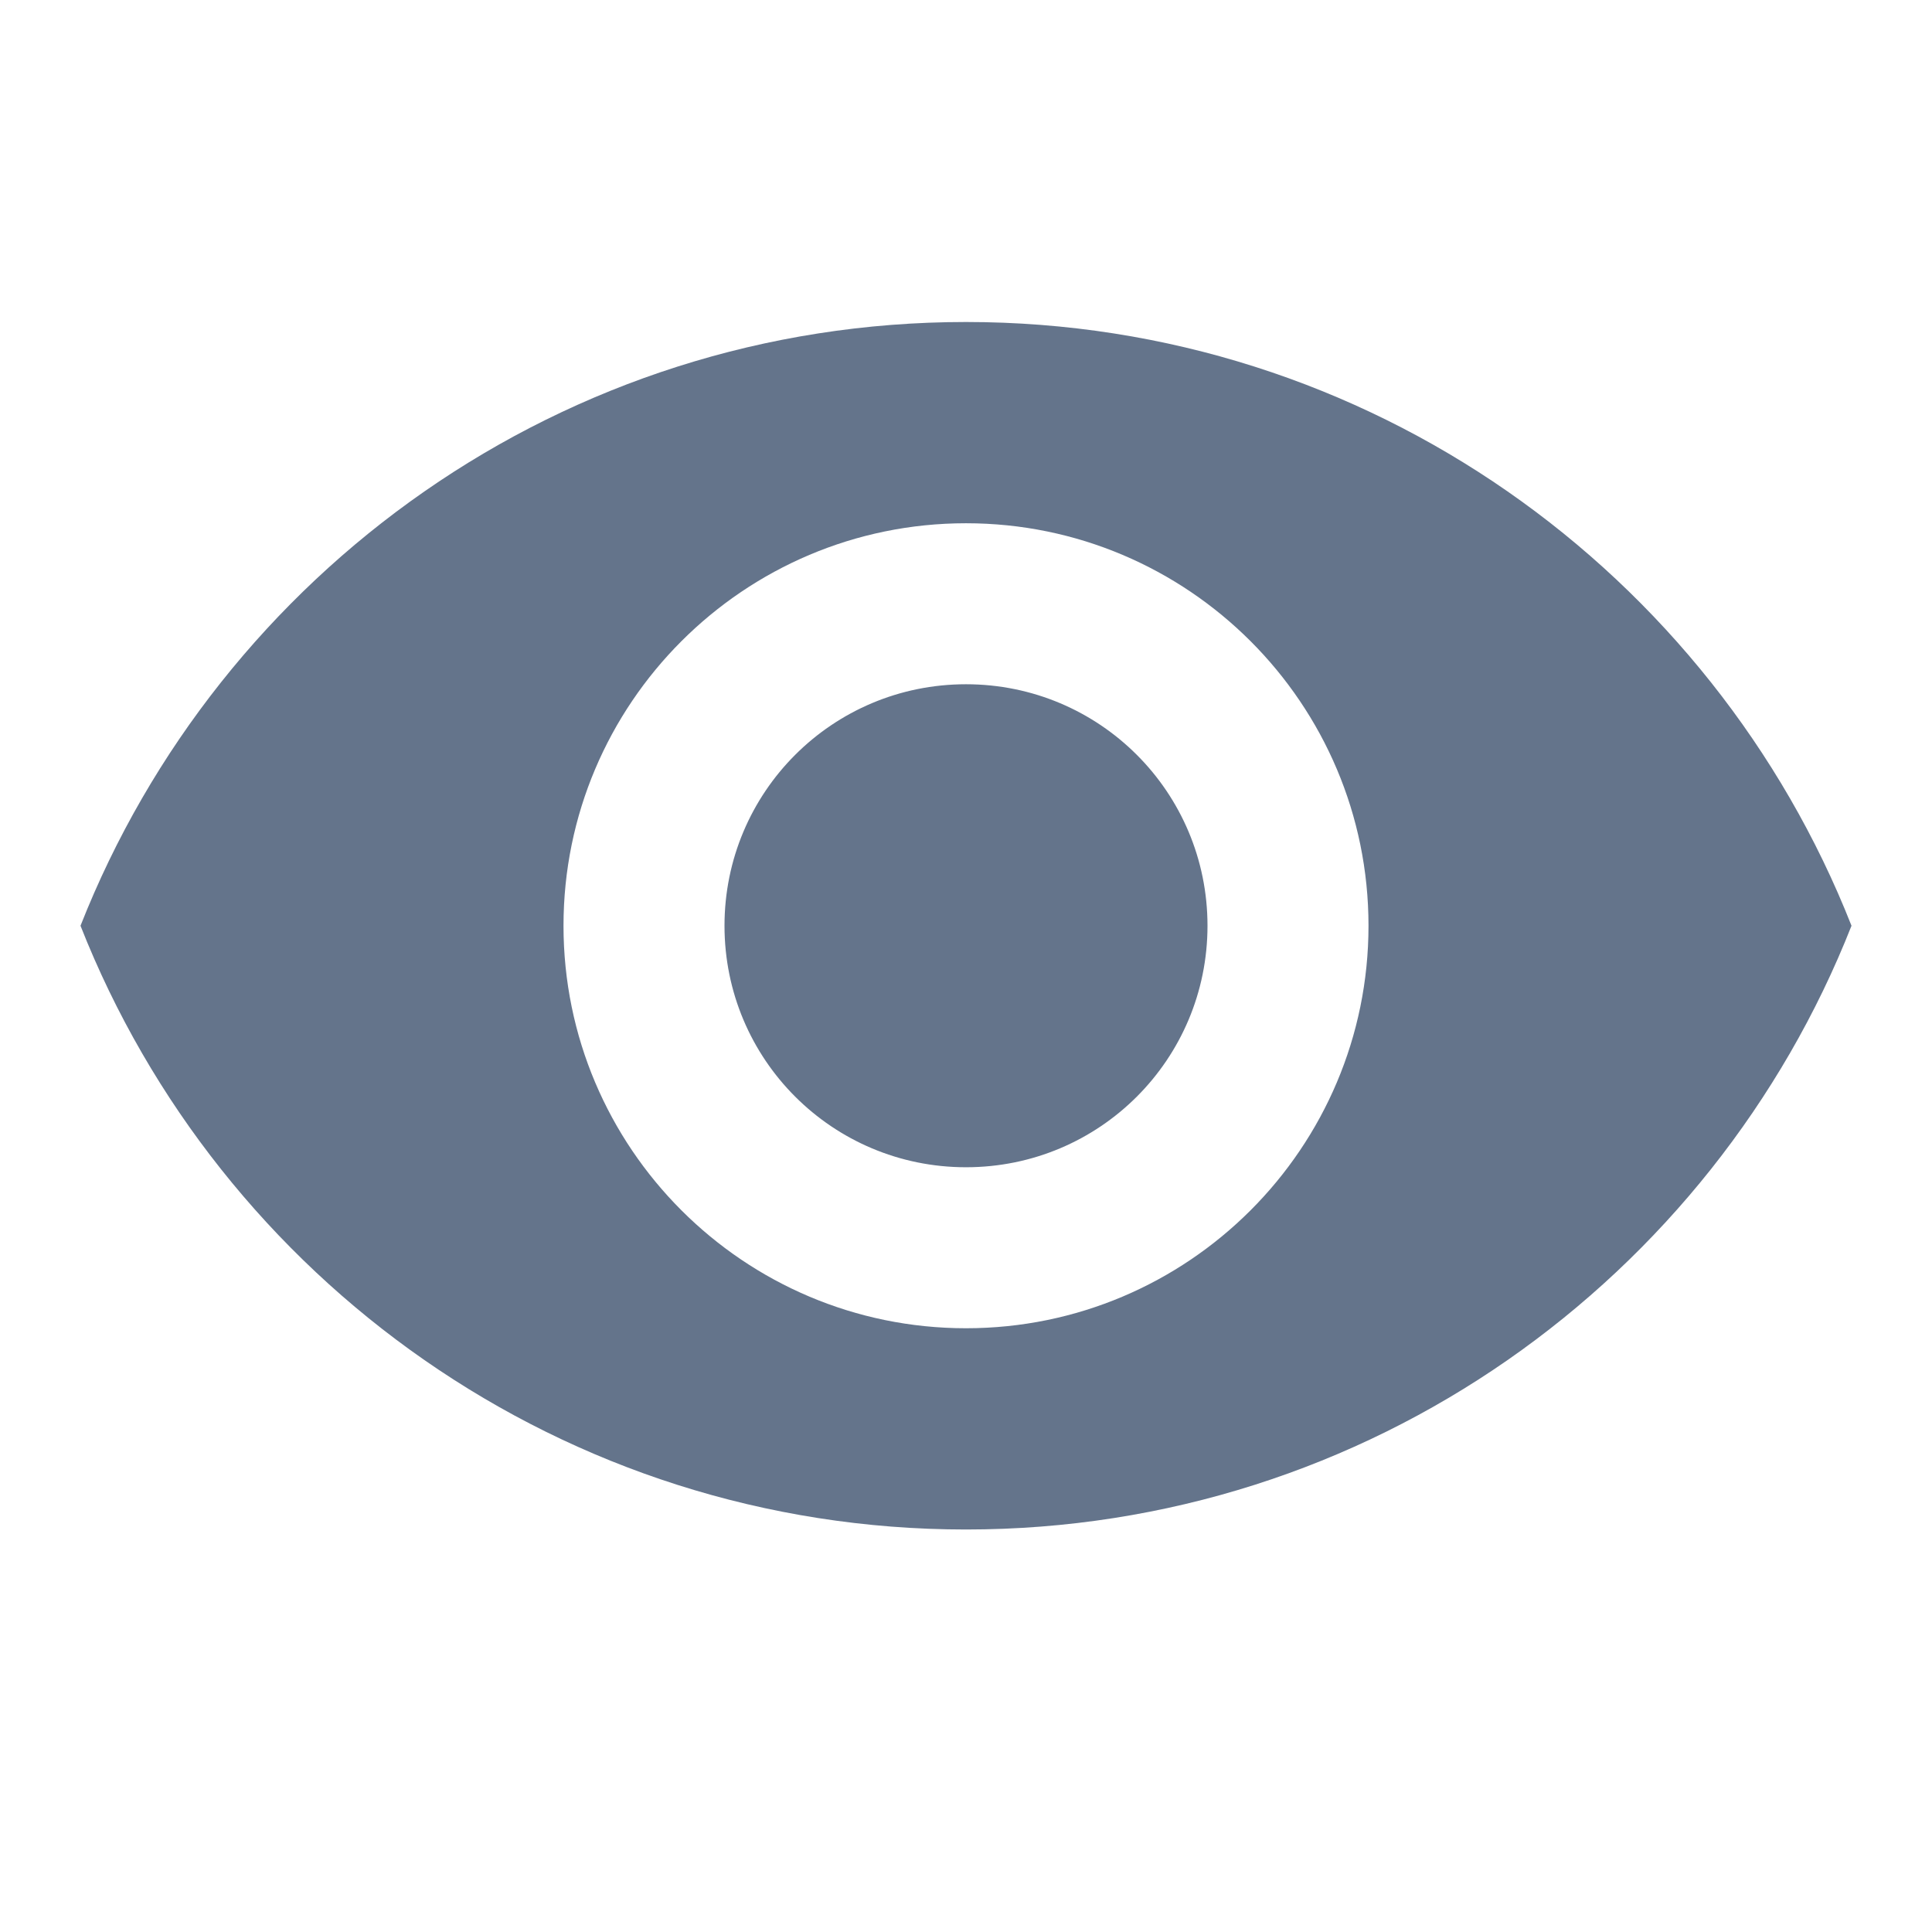 <svg xmlns="http://www.w3.org/2000/svg" width="24" height="24" fill="none" viewBox="0 0 24 24"><g clip-path="url(#clip0_371_1234)"><path fill="#64748B" d="M12 4C7 4 2.73 7.11 1 11.5C2.73 15.89 7 19 12 19C17 19 21.27 15.89 23 11.5C21.27 7.11 17 4 12 4ZM12 16.5C9.24 16.5 7 14.26 7 11.5C7 8.74 9.24 6.5 12 6.5C14.76 6.5 17 8.74 17 11.5C17 14.26 14.76 16.5 12 16.5ZM12 8.5C10.34 8.5 9 9.84 9 11.5C9 13.16 10.34 14.5 12 14.5C13.66 14.5 15 13.16 15 11.5C15 9.84 13.66 8.5 12 8.5Z"/></g><defs><clipPath id="clip0_371_1234"><rect width="24" height="24" fill="#fff"/></clipPath></defs></svg>